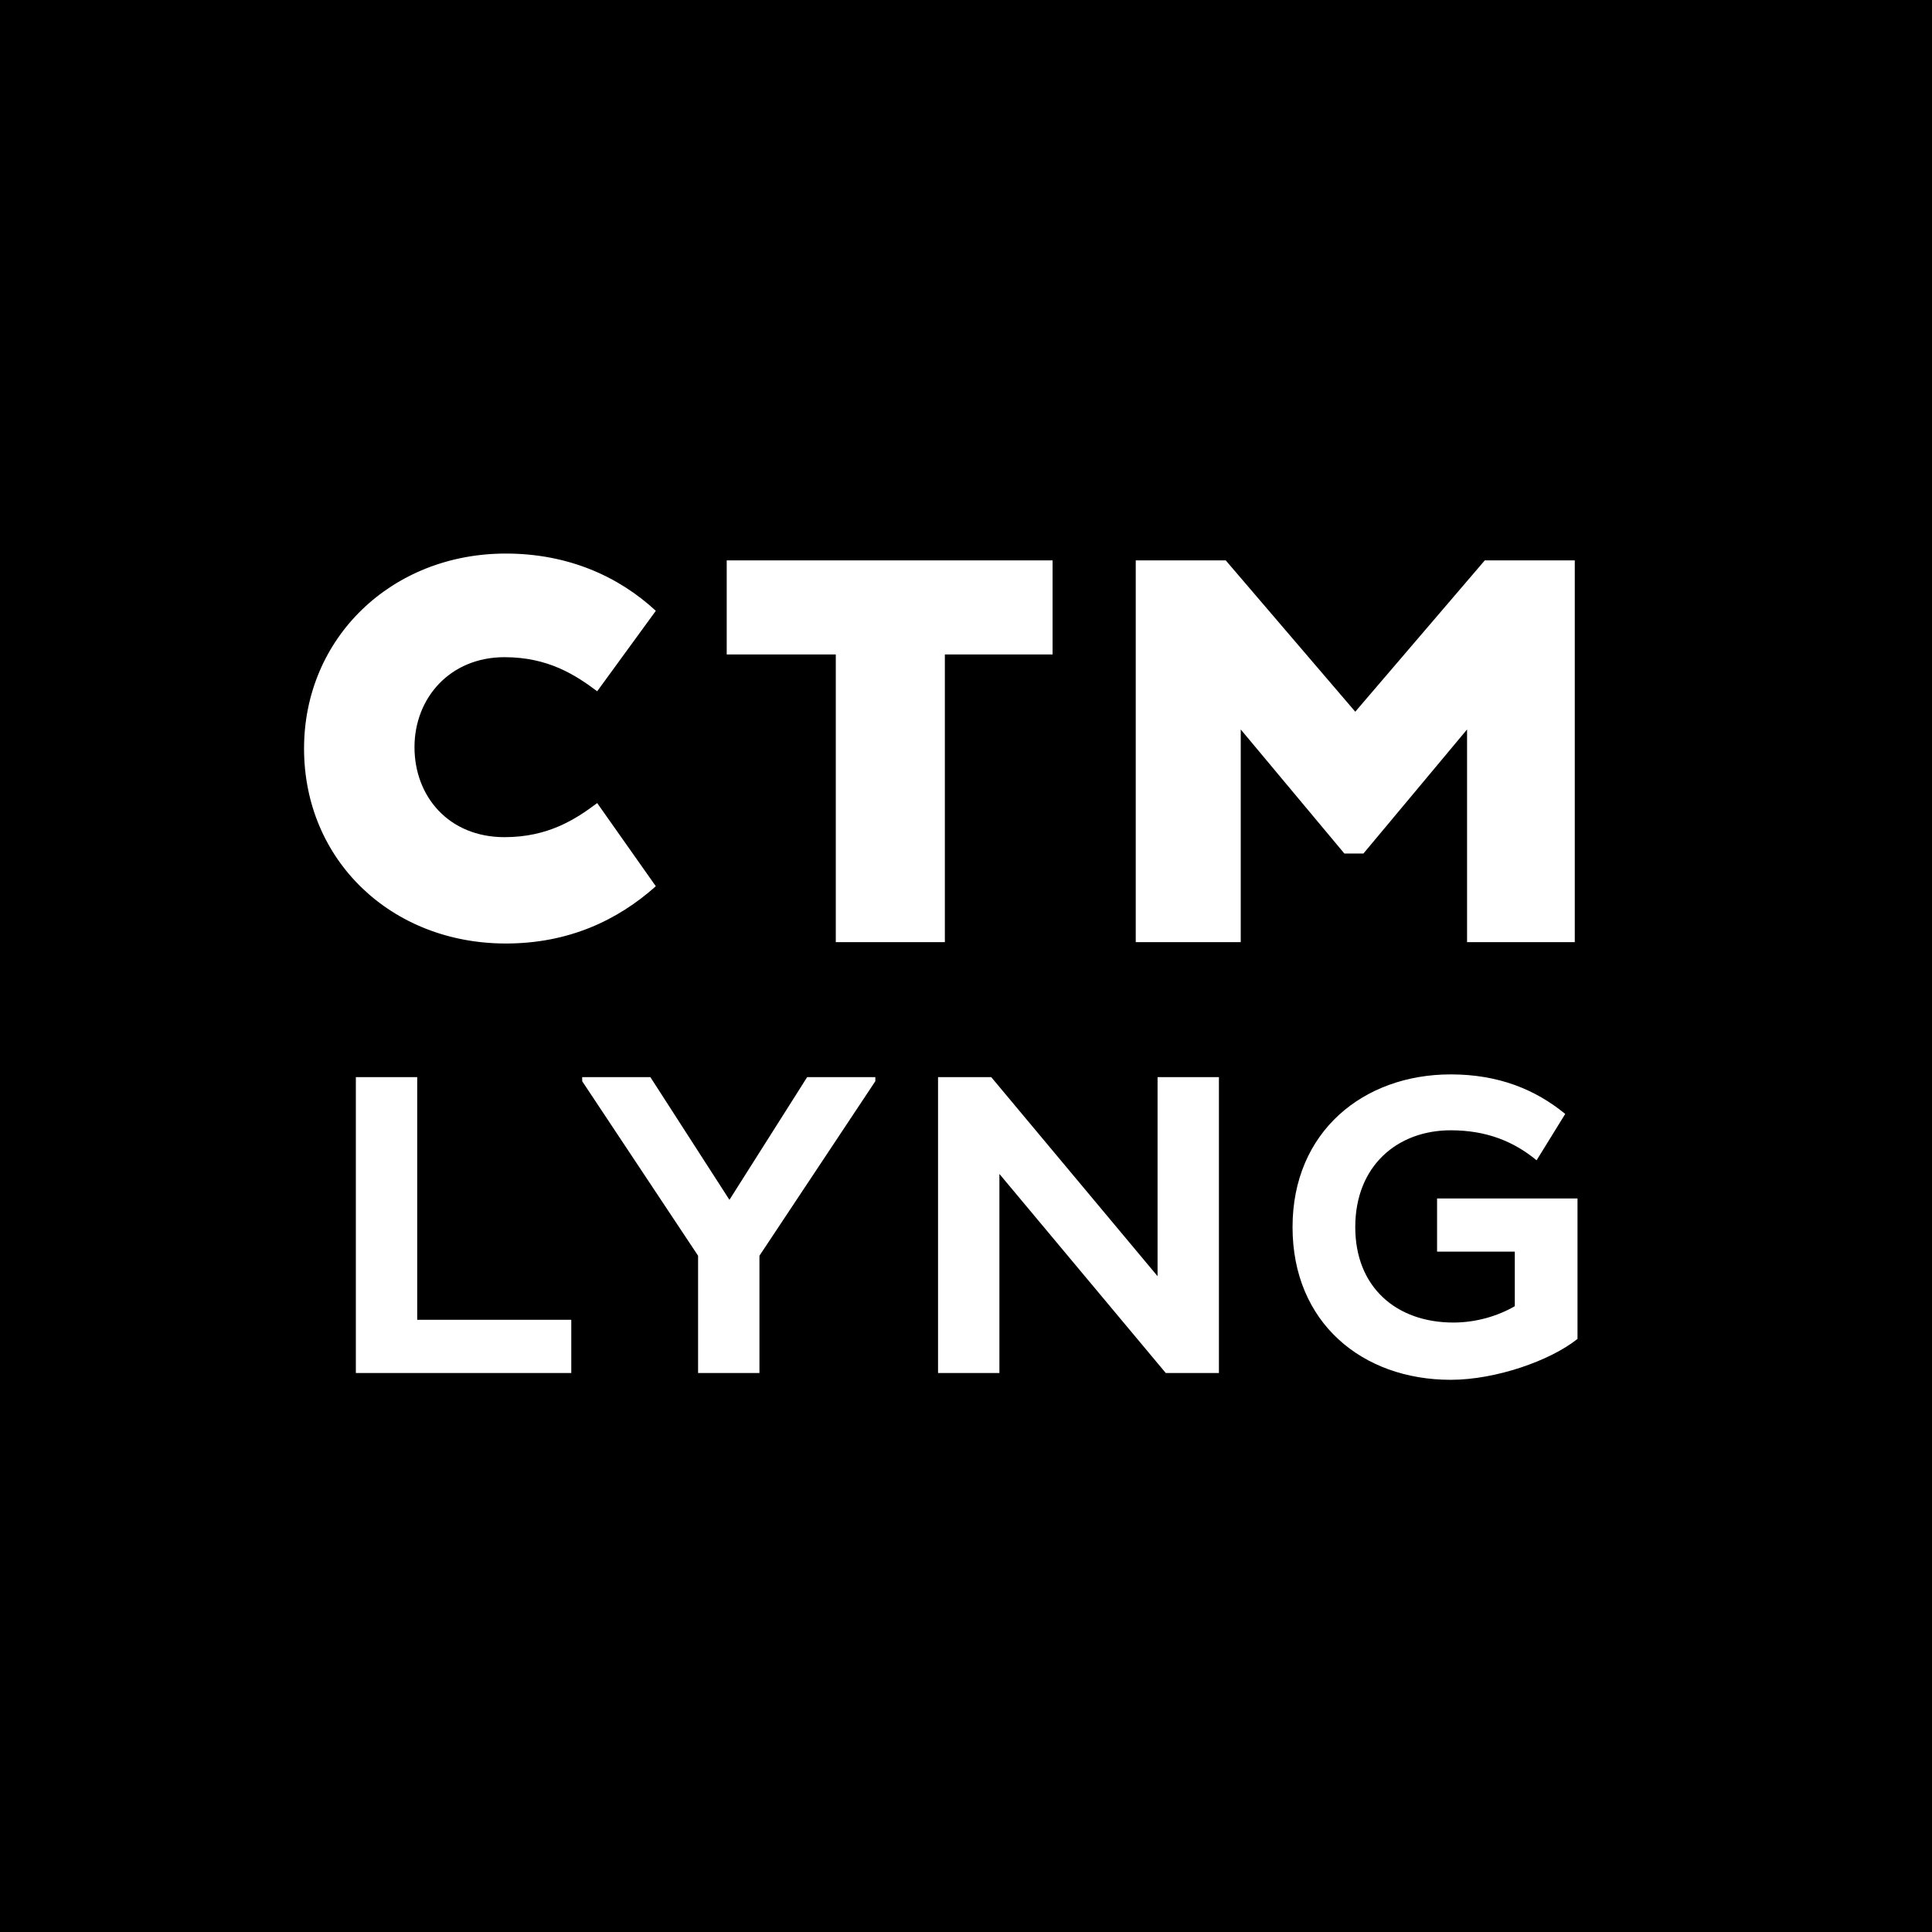<?xml version="1.0" encoding="utf-8"?>
<!-- Generator: Adobe Illustrator 20.1.0, SVG Export Plug-In . SVG Version: 6.00 Build 0)  -->
<svg version="1.1" baseProfile="tiny" id="Layer_1" xmlns="http://www.w3.org/2000/svg" xmlns:xlink="http://www.w3.org/1999/xlink"
	 x="0px" y="0px" viewBox="0 0 141.7 141.7" overflow="scroll" xml:space="preserve">
<rect width="141.7" height="141.7"/>
<g>
	<g>
		<path fill="#FFFFFF" d="M100,62.6l7.6-9.1v15.6h7.9v-28h-6.6l-9.5,11.1l-9.5-11.1h-6.6v28H91V53.5l7.6,9.1H100z M61.4,69.1h7.9V48
			h7.9v-6.9H53.3V48h8V69.1z M30.6,79h-4.5v21.7h15.8v-3.9H30.6V79z M53.5,88l-5.8-9h-5v0.3l8.5,12.8v8.6h4.5v-8.6l8.5-12.8V79h-5
			L53.5,88z M105.4,87.9v3.9h5.7v4c-1.2,0.7-2.8,1.2-4.5,1.2c-4.2,0-7.2-2.6-7.2-7c0-4.5,3.1-7.1,7-7.1c2.6,0,4.6,0.8,6.3,2.2
			l2.1-3.4c-2.2-1.8-4.9-2.9-8.4-2.9c-6.4,0-11.6,4.2-11.6,11.2c0,7,5.1,11.2,11.6,11.2c3.3,0,7.3-1.4,9.3-3V87.9H105.4z M84.9,93.6
			L72.7,79h-3.9v21.7h4.5V86.1l12.2,14.6h3.9V79h-4.5V93.6z"/>
	</g>
</g>
<path fill="#FFFFFF" d="M48.1,65c-2.8,2.5-6.4,4.2-11,4.2c-8.4,0-14.8-6.1-14.8-14.3c0-8.1,6.4-14.3,14.8-14.3c4.6,0,8.3,1.7,11,4.2
	l-4.3,5.9c-1.6-1.2-3.6-2.5-6.8-2.5c-4,0-6.6,3-6.6,6.6c0,3.6,2.5,6.6,6.6,6.6c3.2,0,5.2-1.3,6.8-2.5L48.1,65z"/>
</svg>
